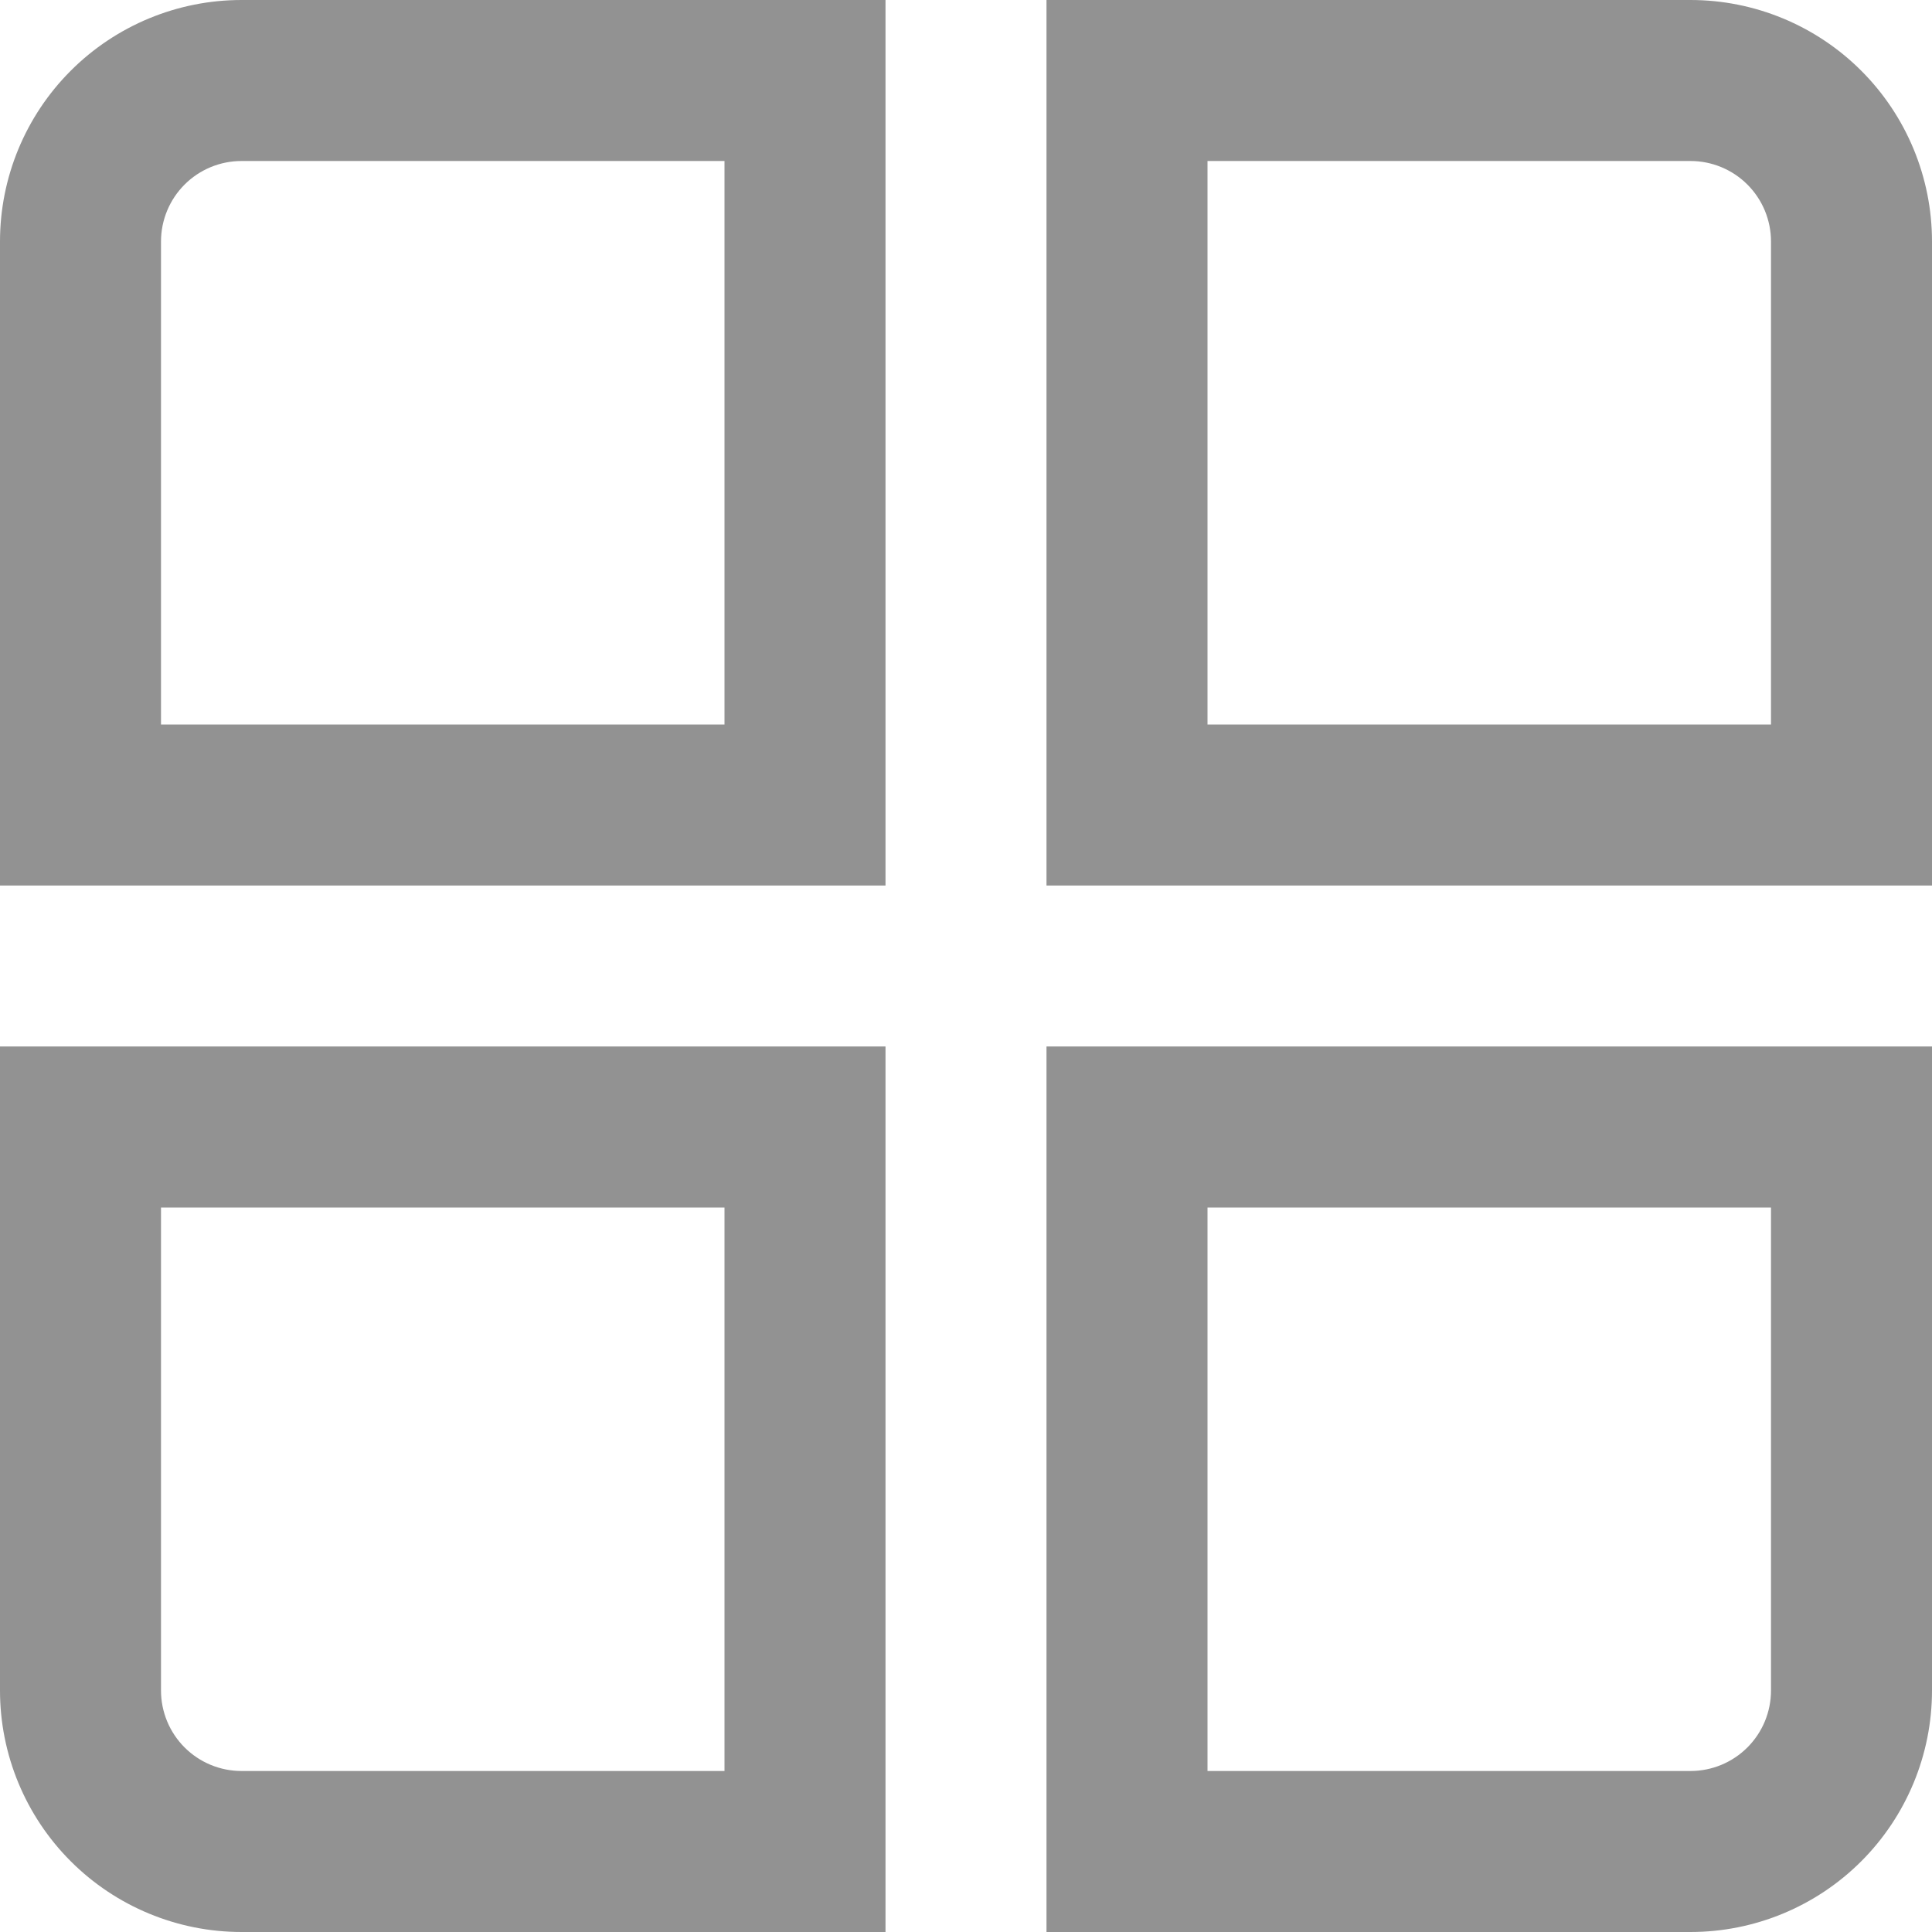 <svg width="512" height="512" viewBox="0 0 512 512" fill="none" xmlns="http://www.w3.org/2000/svg">
<g clip-path="url(#clip0_623_142)">
<path d="M234.667 234.667H0V64C0 47.026 6.743 30.747 18.745 18.745C30.747 6.743 47.026 0 64 0L234.667 0V234.667ZM42.667 192H192V42.667H64C58.342 42.667 52.916 44.914 48.915 48.915C44.914 52.916 42.667 58.342 42.667 64V192Z" fill="#929292"/>
<path d="M512 234.667H277.333V0H448C464.974 0 481.253 6.743 493.255 18.745C505.257 30.747 512 47.026 512 64V234.667ZM320 192H469.334V64C469.334 58.342 467.086 52.916 463.085 48.915C459.084 44.914 453.658 42.667 448 42.667H320V192Z" fill="#929292"/>
<path d="M234.667 512H64C47.026 512 30.747 505.257 18.745 493.255C6.743 481.253 0 464.974 0 448L0 277.333H234.667V512ZM42.667 320V448C42.667 453.658 44.914 459.084 48.915 463.085C52.916 467.086 58.342 469.333 64 469.333H192V320H42.667Z" fill="#929292"/>
<path d="M448 512H277.333V277.333H512V448C512 464.974 505.257 481.253 493.255 493.255C481.253 505.257 464.974 512 448 512ZM320 469.333H448C453.658 469.333 459.084 467.086 463.085 463.085C467.086 459.084 469.334 453.658 469.334 448V320H320V469.333Z" fill="#929292"/>
</g>
<defs>
<clipPath id="clip0_623_142">
<rect width="512" height="512" fill="white"/>
</clipPath>
</defs>
</svg>
